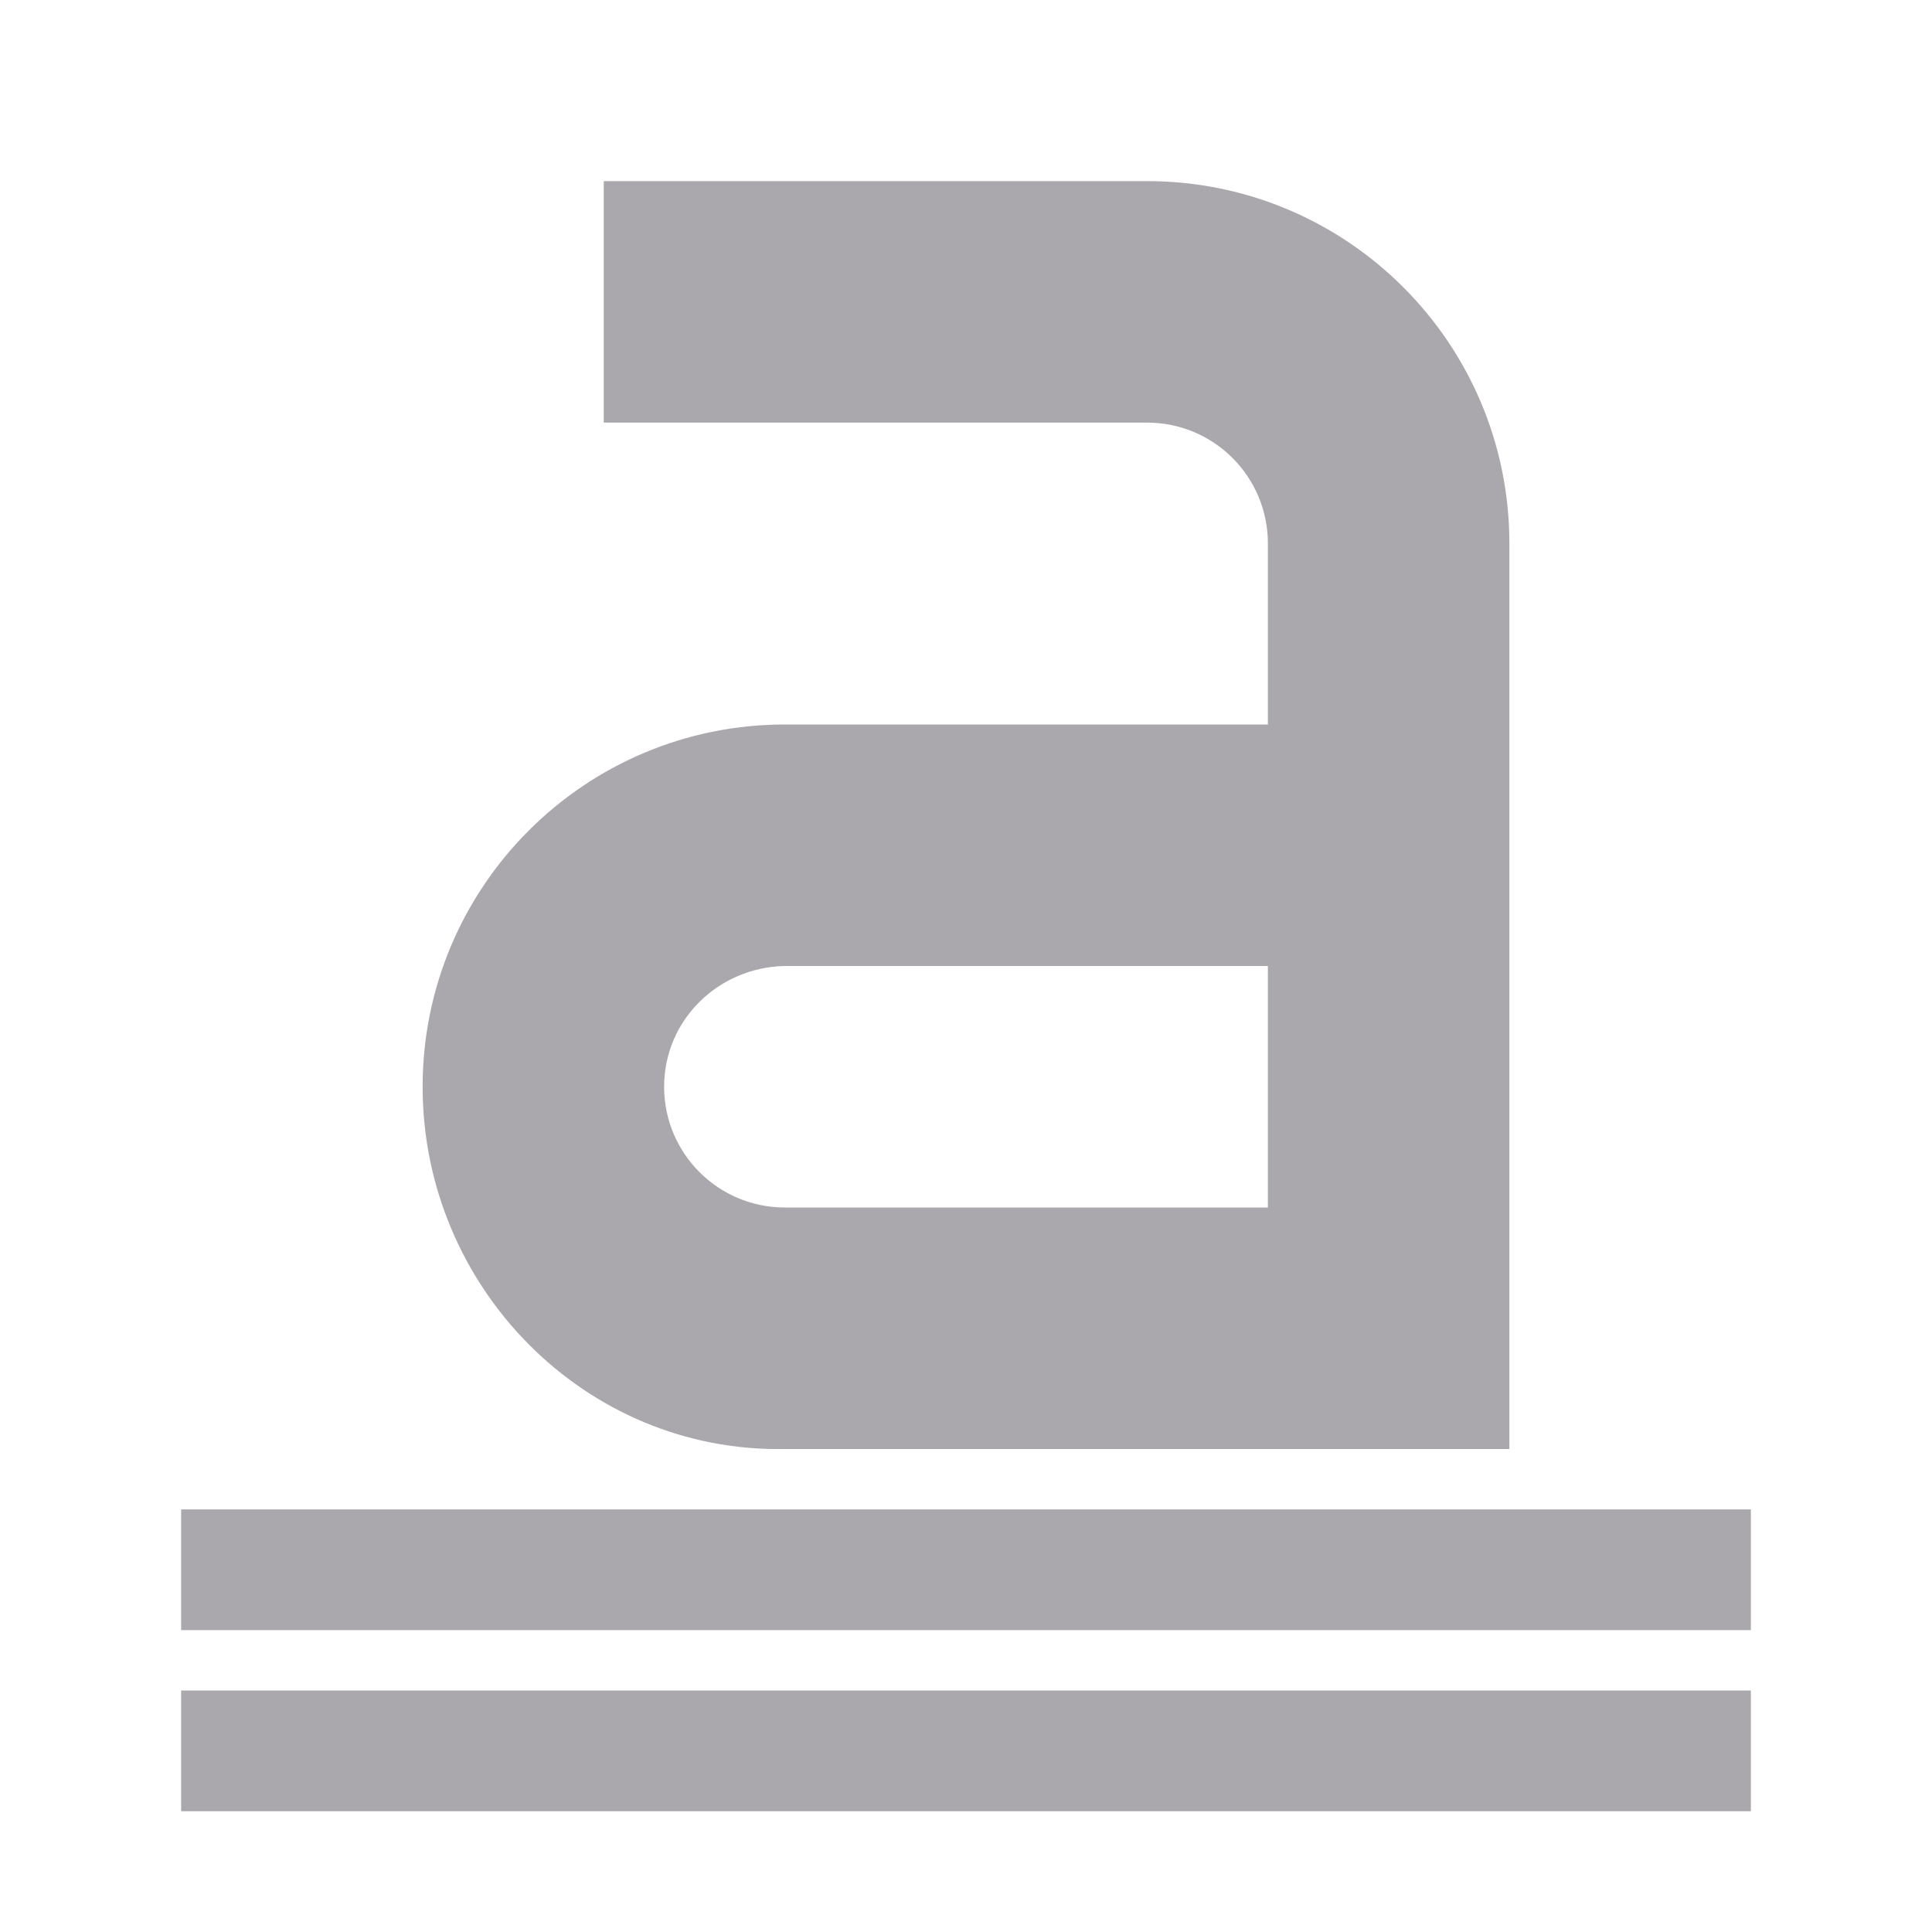<svg height="32" viewBox="0 0 32 32" width="32" xmlns="http://www.w3.org/2000/svg"><path d="m10 3v4h9c1.105 0 2 .895 2 2v3h-8c-3.314 0-6 2.686-6 6s2.687 6.063 6 6h8 4v-10-5c0-3.314-2.686-6-6-6zm3 13h8v4h-8c-1.105 0-2-.895-2-2s.896-1.979 2-2zm-10 9v2h26v-2zm0 3v2h26v-2z" fill="#aaa8ac"/></svg>